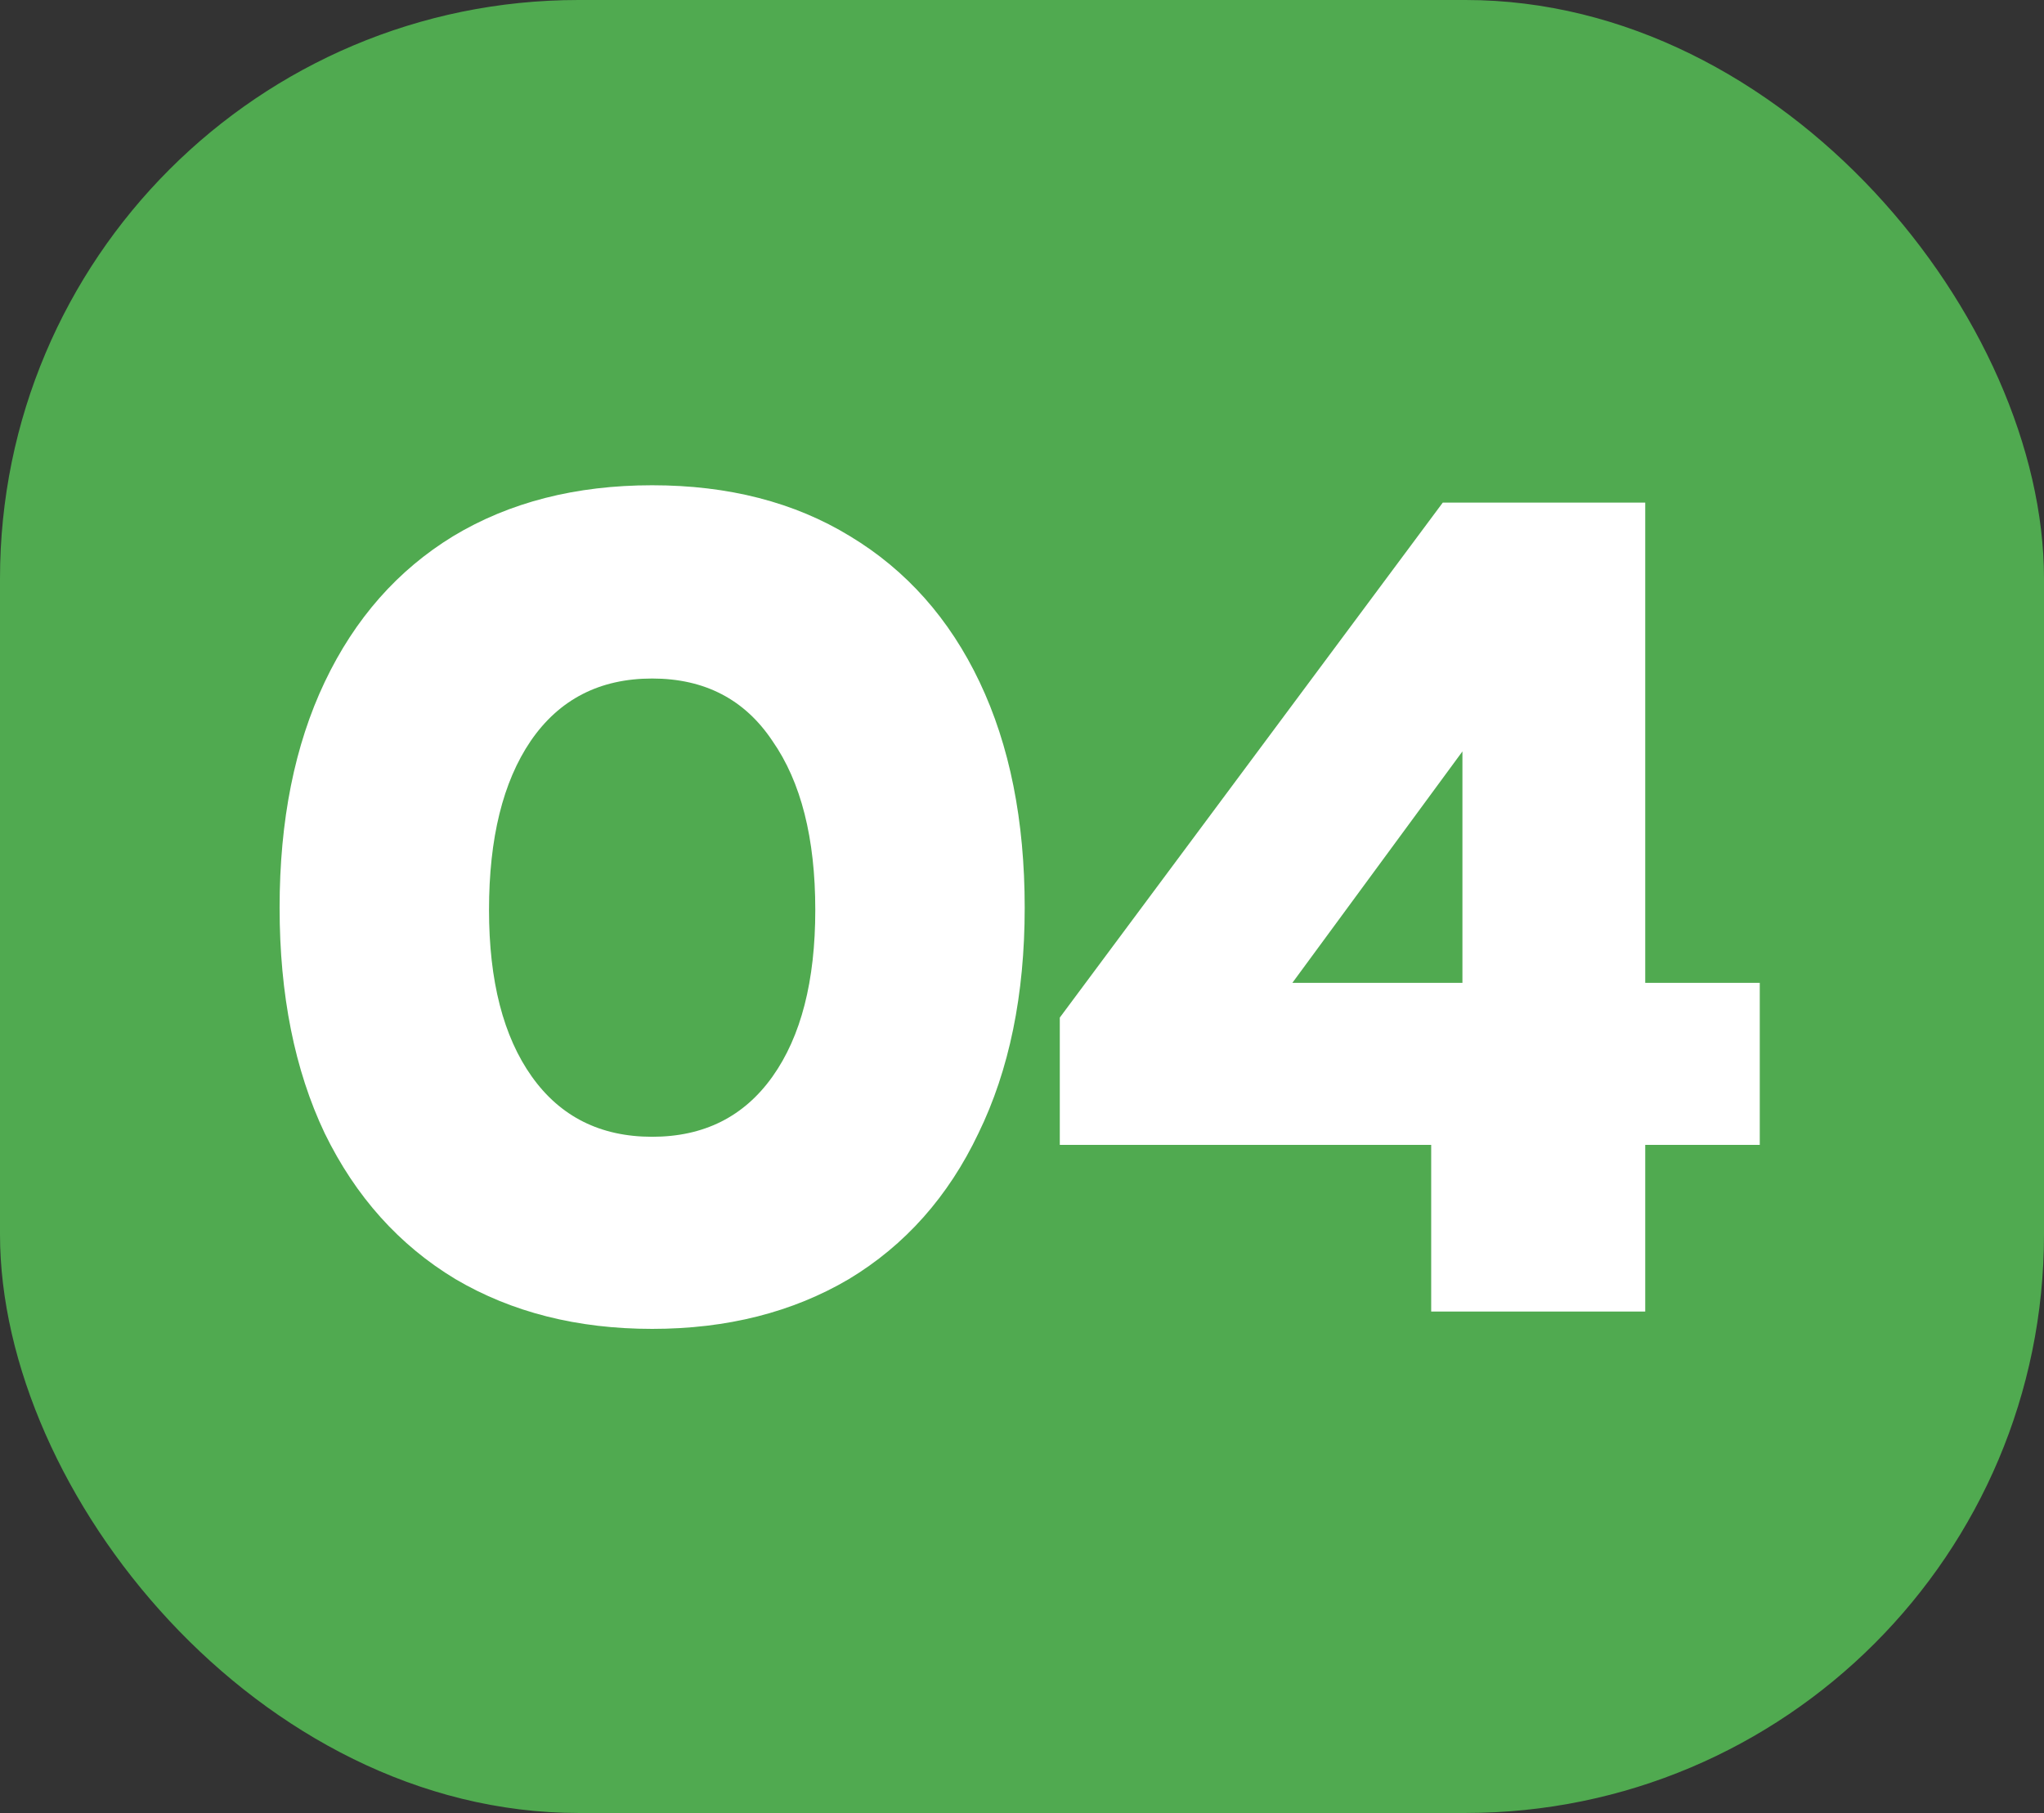 <svg width="53" height="47" viewBox="0 0 53 47" fill="none" xmlns="http://www.w3.org/2000/svg">
<rect x="0" y="0" width="53" height="47" fill="#333333" stroke="none"/>
<rect width="53" height="47" rx="15" fill="#50AA50"/>
<path d="M16.91 34.45C14.97 34.45 13.27 34.02 11.81 33.16C10.35 32.28 9.22 31.02 8.42 29.38C7.64 27.74 7.25 25.79 7.25 23.53C7.25 21.27 7.64 19.32 8.42 17.68C9.2 16.04 10.31 14.78 11.75 13.9C13.21 13.02 14.93 12.58 16.91 12.58C18.89 12.58 20.6 13.02 22.04 13.9C23.5 14.78 24.62 16.04 25.4 17.68C26.18 19.32 26.57 21.27 26.57 23.53C26.57 25.79 26.17 27.74 25.37 29.38C24.59 31.02 23.47 32.28 22.01 33.16C20.55 34.02 18.85 34.45 16.91 34.45ZM16.91 29.47C18.25 29.47 19.29 28.95 20.03 27.91C20.77 26.87 21.14 25.43 21.14 23.59C21.14 21.73 20.77 20.27 20.03 19.21C19.31 18.13 18.27 17.59 16.91 17.59C15.55 17.59 14.5 18.13 13.76 19.21C13.04 20.27 12.68 21.73 12.68 23.59C12.68 25.43 13.05 26.87 13.79 27.91C14.53 28.95 15.57 29.47 16.91 29.47ZM37.11 29.68H27.48V26.38L37.41 13.03H42.66V25.48H45.63V29.68H42.66V34H37.11V29.68ZM37.92 25.48V19.48L33.51 25.48H37.92Z" fill="white"/>
</svg>
